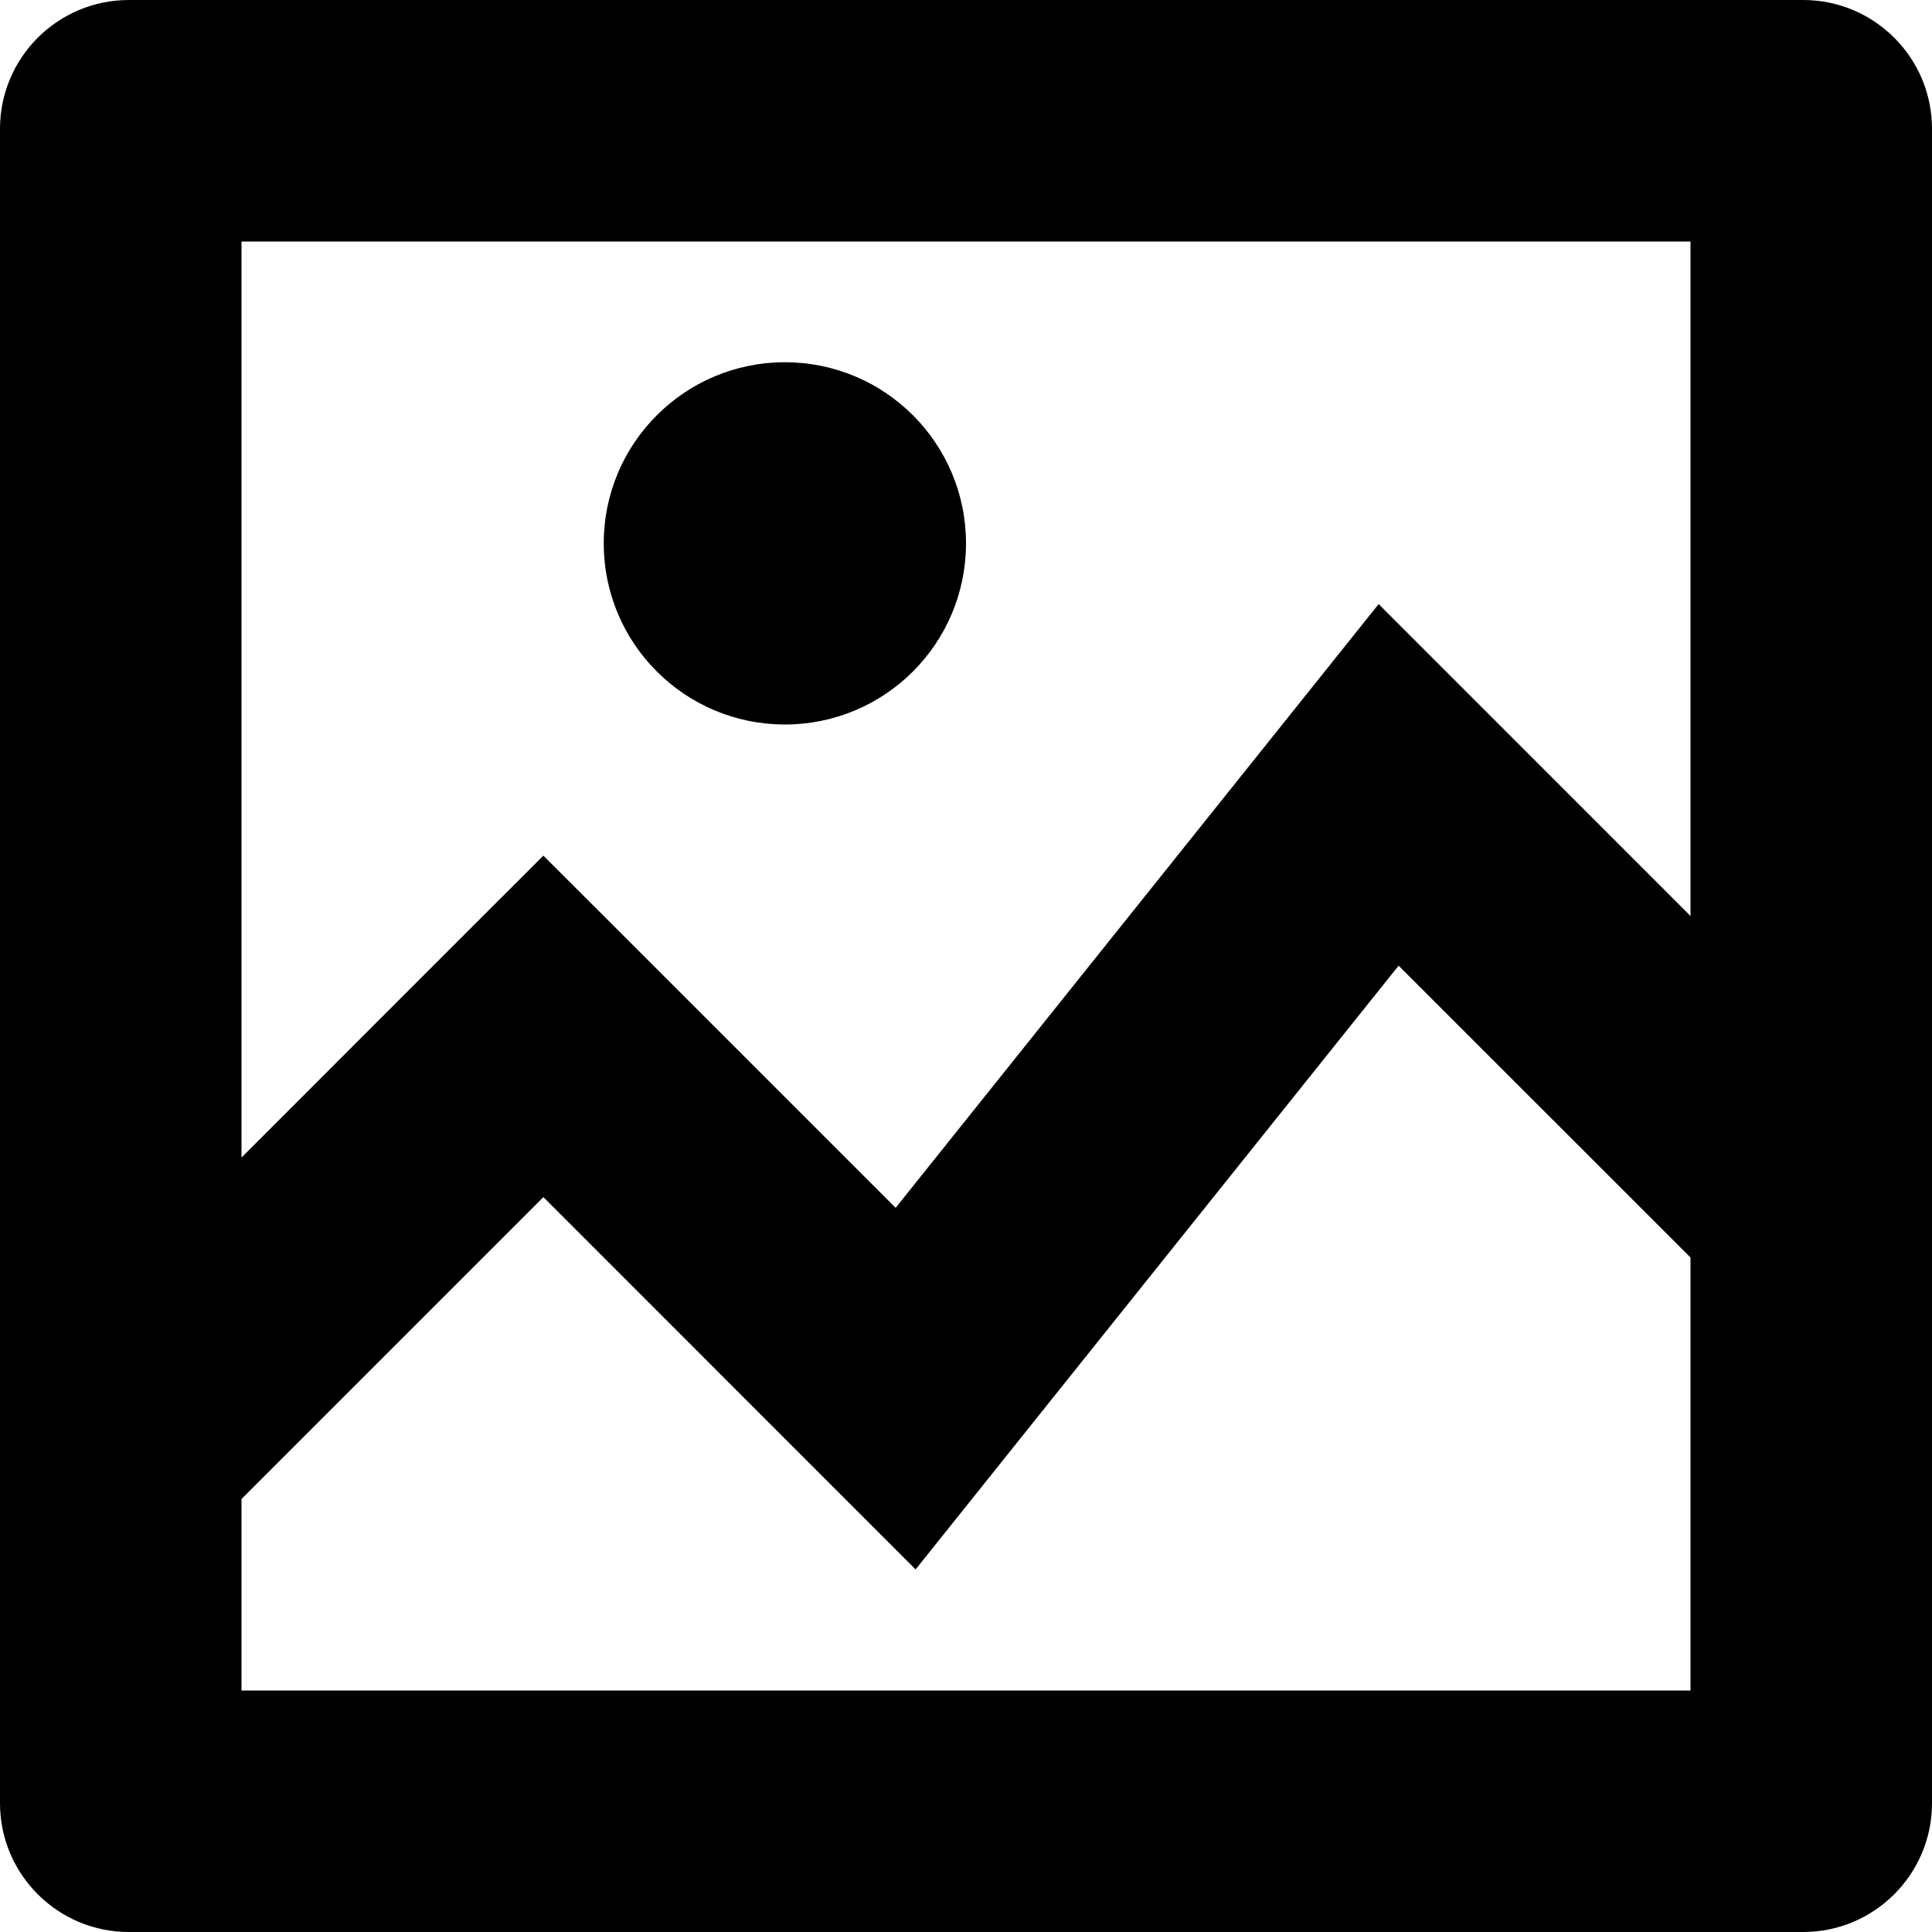 <svg xmlns="http://www.w3.org/2000/svg" viewBox="0 0 24 24"><g clip-path="url(#clip0_988_47)"><path fill="currentColor" fill-rule="evenodd" d="M21 21V15.621L17.374 11.996L12.421 18.187L11.374 19.496L10.189 18.311L6.75 14.871L3 18.621V21H21ZM24.311 16.811C24.216 16.906 24.111 16.985 24 17.049V22.4C24 23.283 23.283 24 22.4 24H1.6C0.717 24 0 23.283 0 22.4V20.049C-0.111 19.985 -0.216 19.906 -0.311 19.811C-0.896 19.225 -0.896 18.275 -0.311 17.689L0 17.379V1.6C0 0.717 0.717 0 1.6 0H22.4C23.283 0 24 0.717 24 1.6V14.379L24.311 14.689C24.896 15.275 24.896 16.225 24.311 16.811ZM3 3V14.379L5.689 11.689L6.75 10.629L7.811 11.689L11.126 15.004L16.079 8.813L17.126 7.504L18.311 8.689L21 11.379V3H3ZM12 6.75C12 7.993 10.993 9 9.75 9C8.507 9 7.5 7.993 7.5 6.75C7.5 5.507 8.507 4.5 9.75 4.5C10.993 4.5 12 5.507 12 6.75Z" clip-rule="evenodd"/></g></svg>
